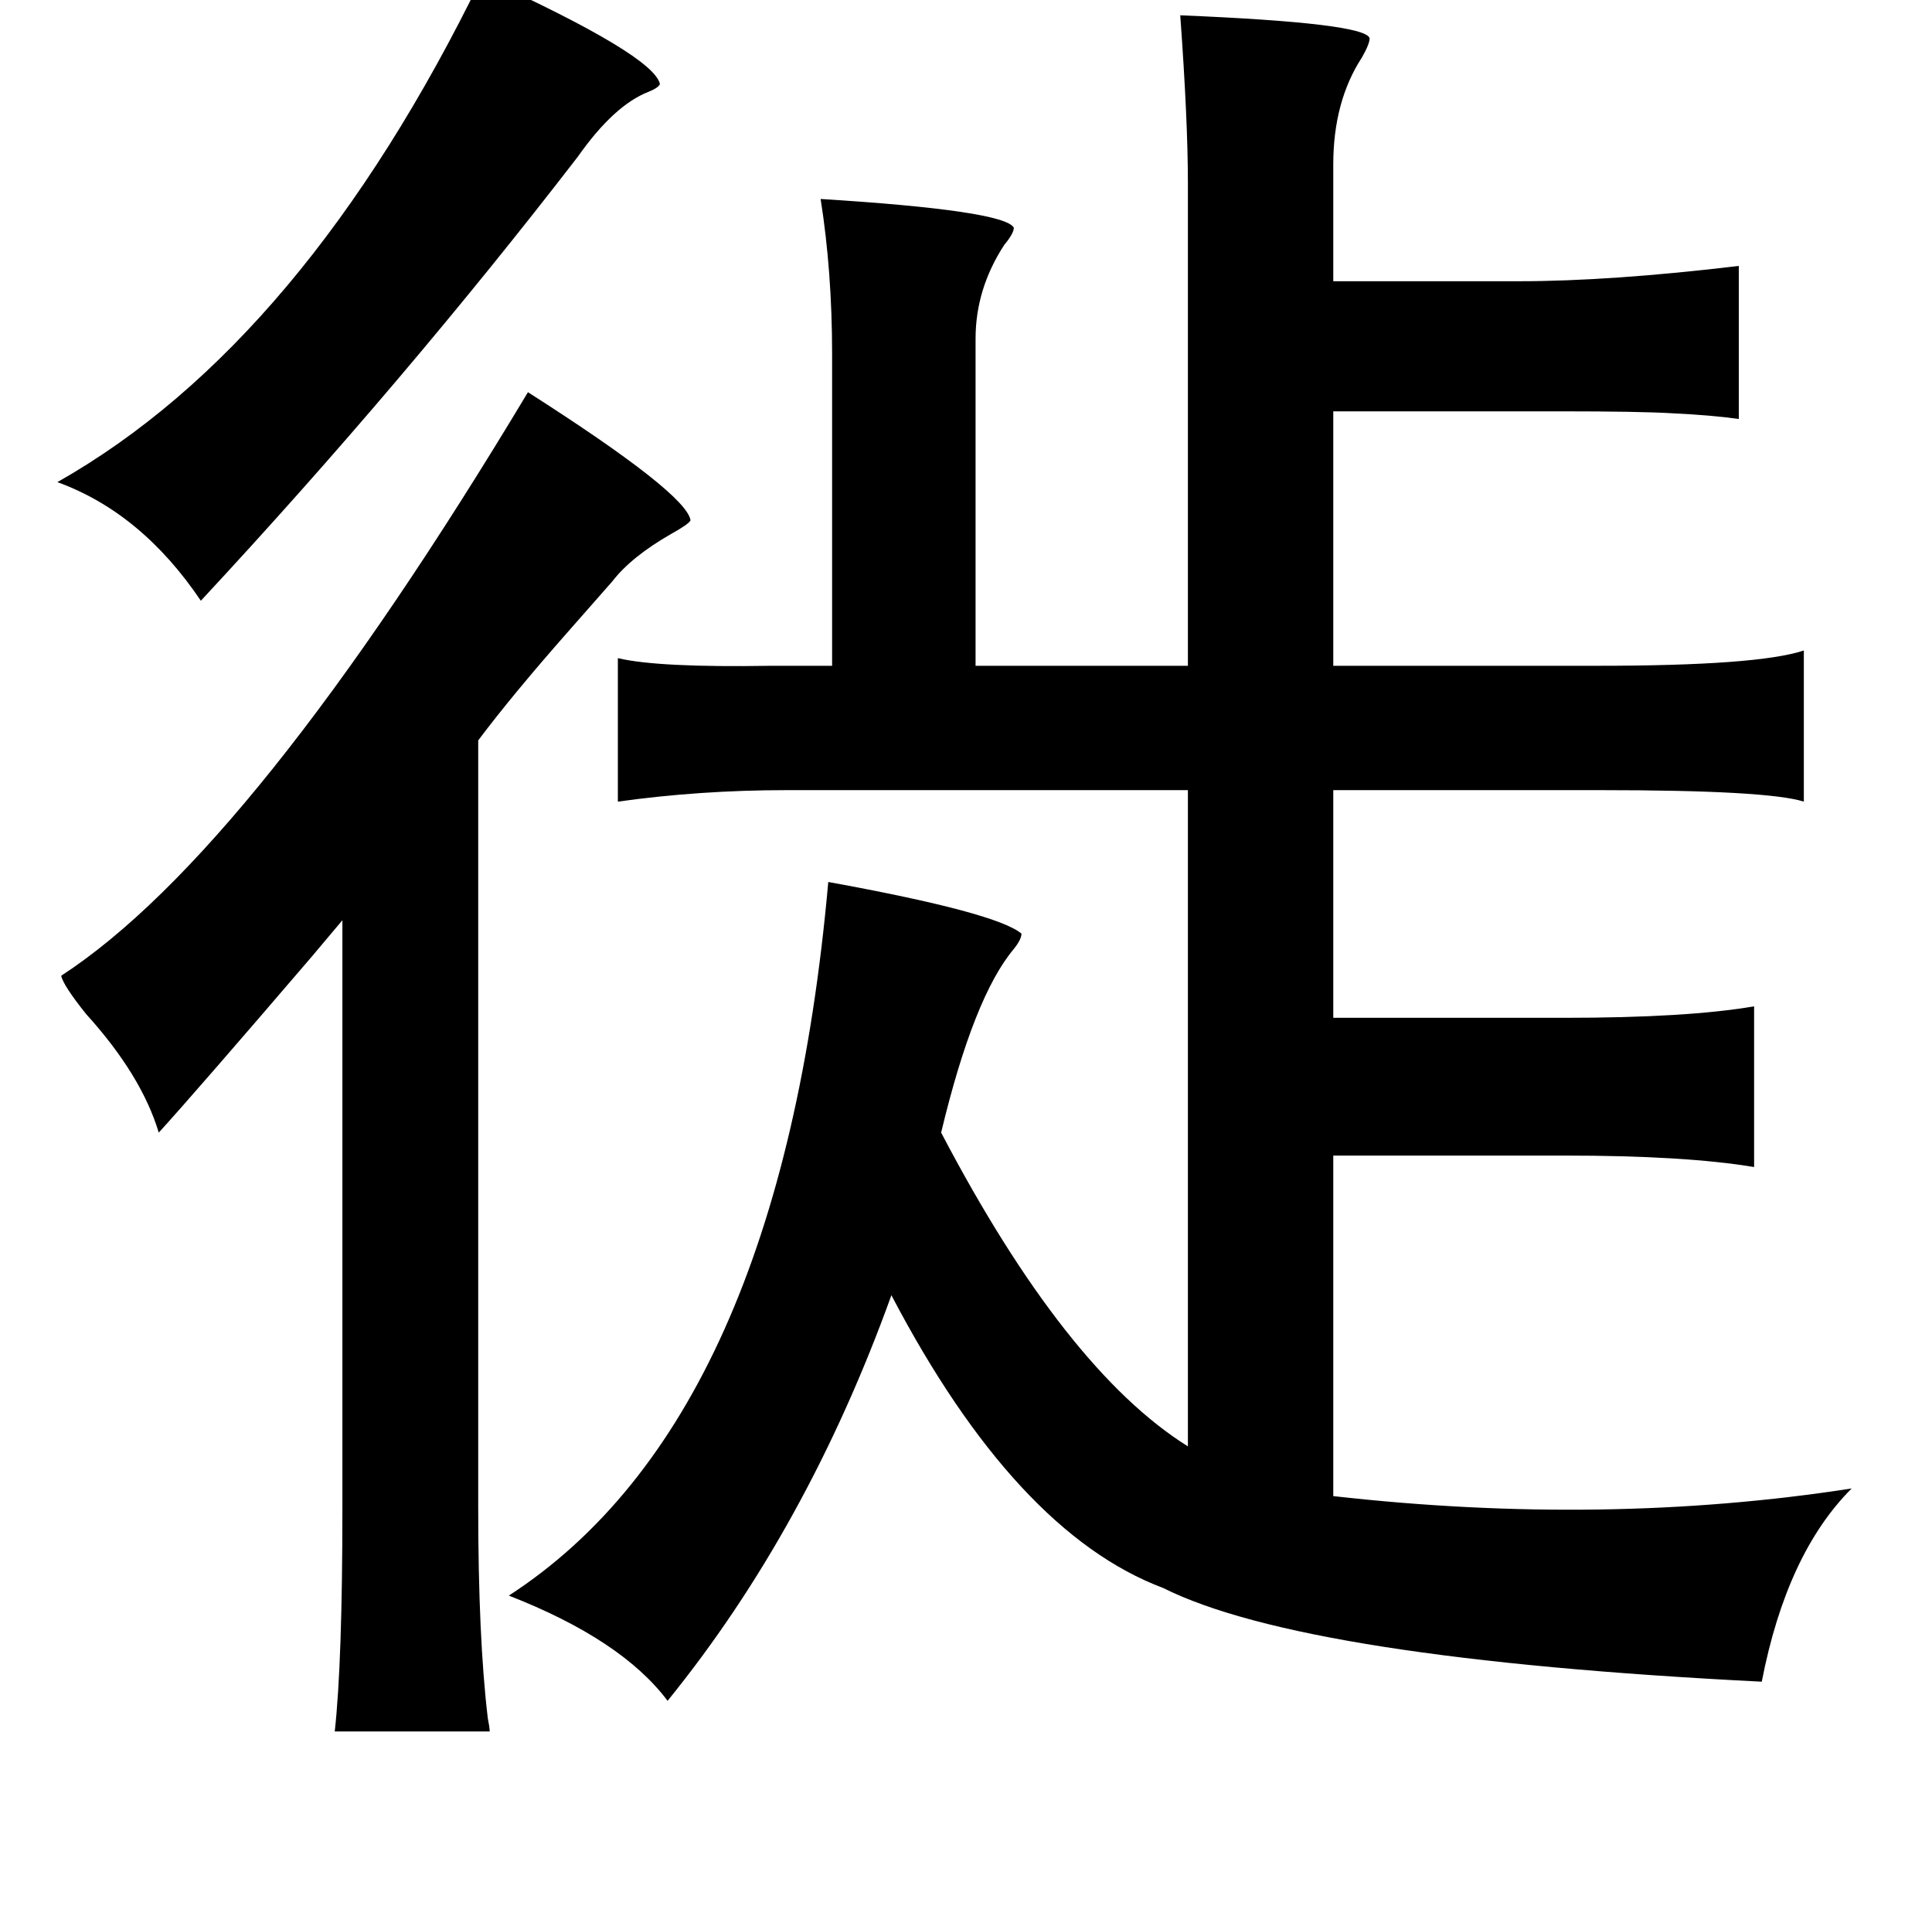 <?xml version="1.0" standalone="no"?>
<!DOCTYPE svg PUBLIC "-//W3C//DTD SVG 1.1//EN" "http://www.w3.org/Graphics/SVG/1.1/DTD/svg11.dtd" >
<svg xmlns="http://www.w3.org/2000/svg" xmlns:xlink="http://www.w3.org/1999/xlink" version="1.1" viewBox="-10 0 1010 1000">
   <path fill="currentColor"
d="M242 -12q90 41 93 56q-1 2 -6 4q-18 7 -37 34q-91 118 -197 232q-31 -46 -75 -62q129 -73 222 -264zM607 8q97 4 99 12q0 3 -4 10q-15 23 -15 56v61h97q48 0 115 -8v80q-14 -2 -35 -3q-17 -1 -58 -1h-119v133h138q84 0 108 -8v79q-19 -6 -106 -6h-140v119h121q64 0 99 -6
v84q-36 -6 -99 -6h-121v178q142 16 271 -4q-34 34 -47 101q-239 -12 -313 -49q-77 -29 -142 -153q-44 122 -117 212q-24 -32 -83 -55q142 -92 167 -373q88 16 101 27q0 3 -4 8q-21 25 -38 96q65 124 129 164v-343h-210q-45 0 -88 6v-75q21 5 80 4h32v-163q0 -43 -6 -81
q96 6 101 15q0 3 -5 9q-15 23 -15 49v171h111v-252q0 -33 -4 -88zM266 205q83 53 85 67q-1 2 -10 7q-21 12 -31 25q-7 8 -22 25q-30 34 -48 58v401q0 68 5 110q1 5 1 7h-81q4 -36 4 -117v-307q-5 6 -16 19q-60 70 -80 92q-9 -30 -38 -62q-12 -15 -13 -20q100 -65 244 -305z
" />
</svg>
